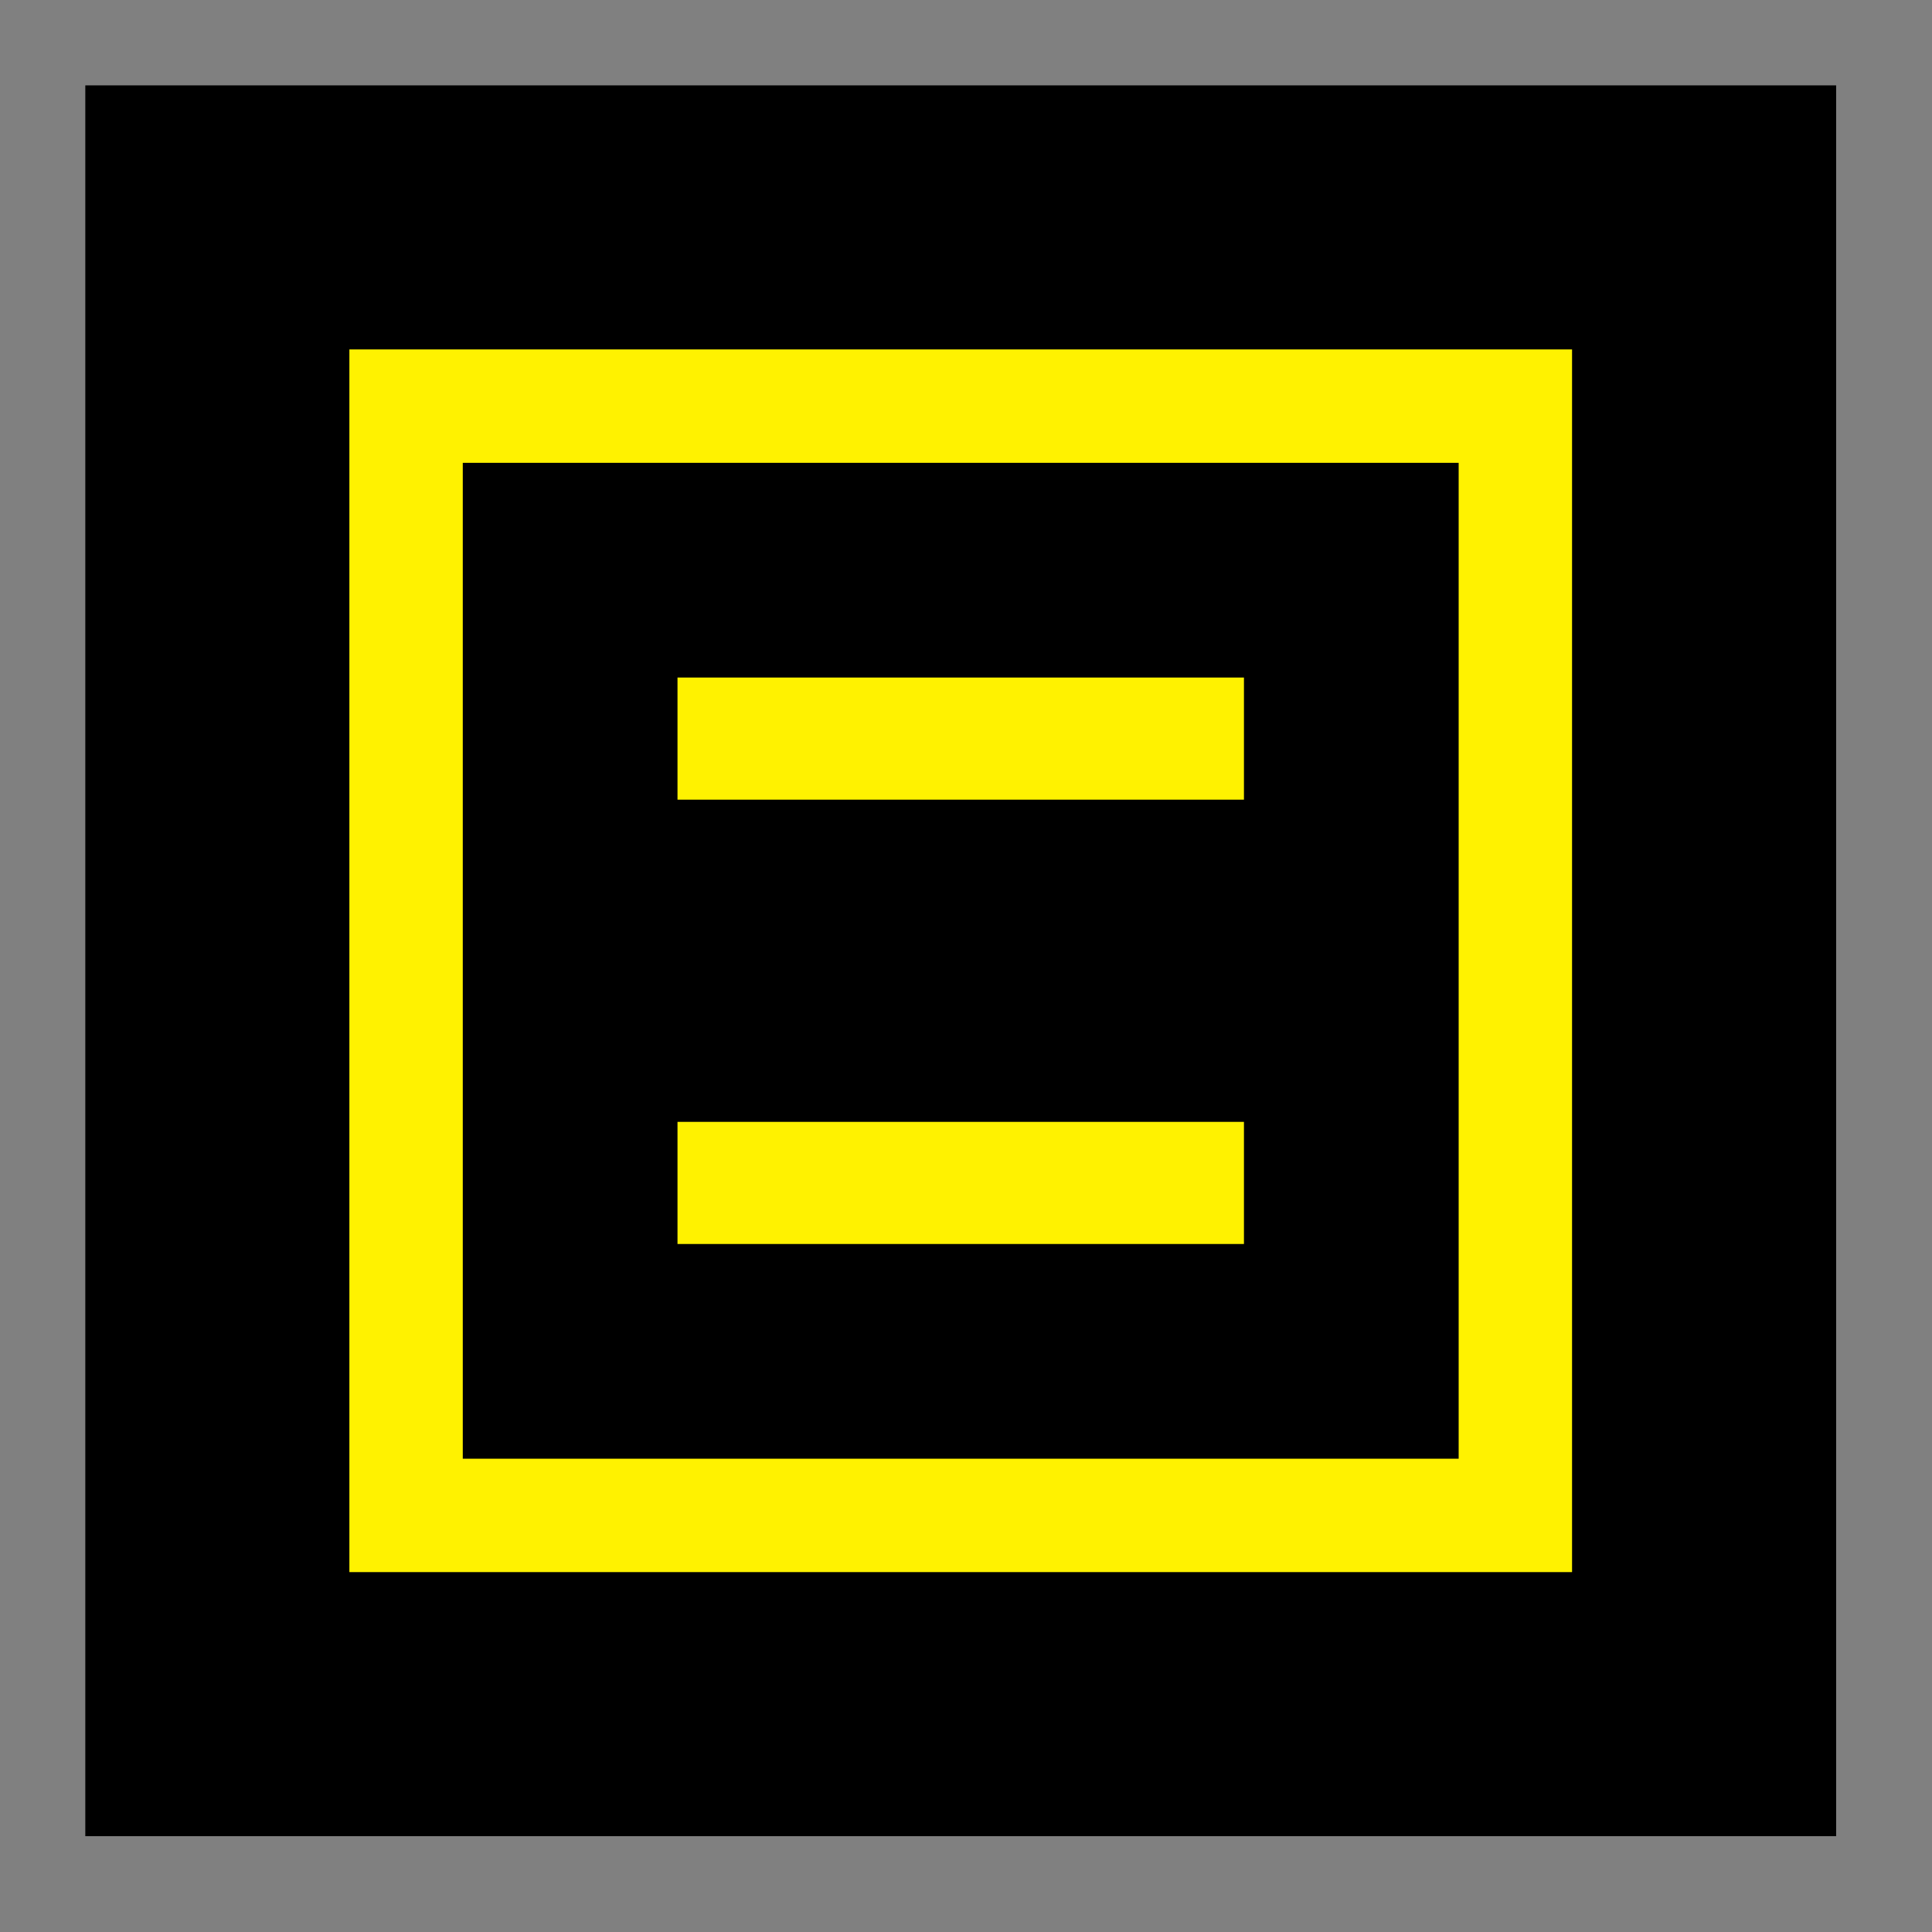 <?xml version="1.0" encoding="iso-8859-1"?>
<!-- Generator: Adobe Illustrator 24.0.1, SVG Export Plug-In . SVG Version: 6.00 Build 0)  -->
<svg version="1.1" id="Layer_1" xmlns="http://www.w3.org/2000/svg" xmlns:xlink="http://www.w3.org/1999/xlink" x="0px" y="0px"
	 viewBox="0 0 660 660" style="enable-background:new 0 0 660 660;" xml:space="preserve">
<rect x="0" y="0" width="660" height="660" fill="#808080" stroke="none"/>
<path d="M29.14,29.156h598.113v598.113H29.14V29.156L29.14,29.156z"/>
<path style="fill:#FFF200;" d="M119.354,119.37h417.684v417.685H119.354V119.37L119.354,119.37z"/>
<path d="M158.093,158.109H498.3v340.206H158.093V158.109L158.093,158.109z"/>
<path style="fill:#FFF200;" d="M231.443,231.458h193.509v41.72H231.443V231.458L231.443,231.458z M424.952,383.248v41.719H231.443
	v-41.719H424.952L424.952,383.248z"/>
</svg>
